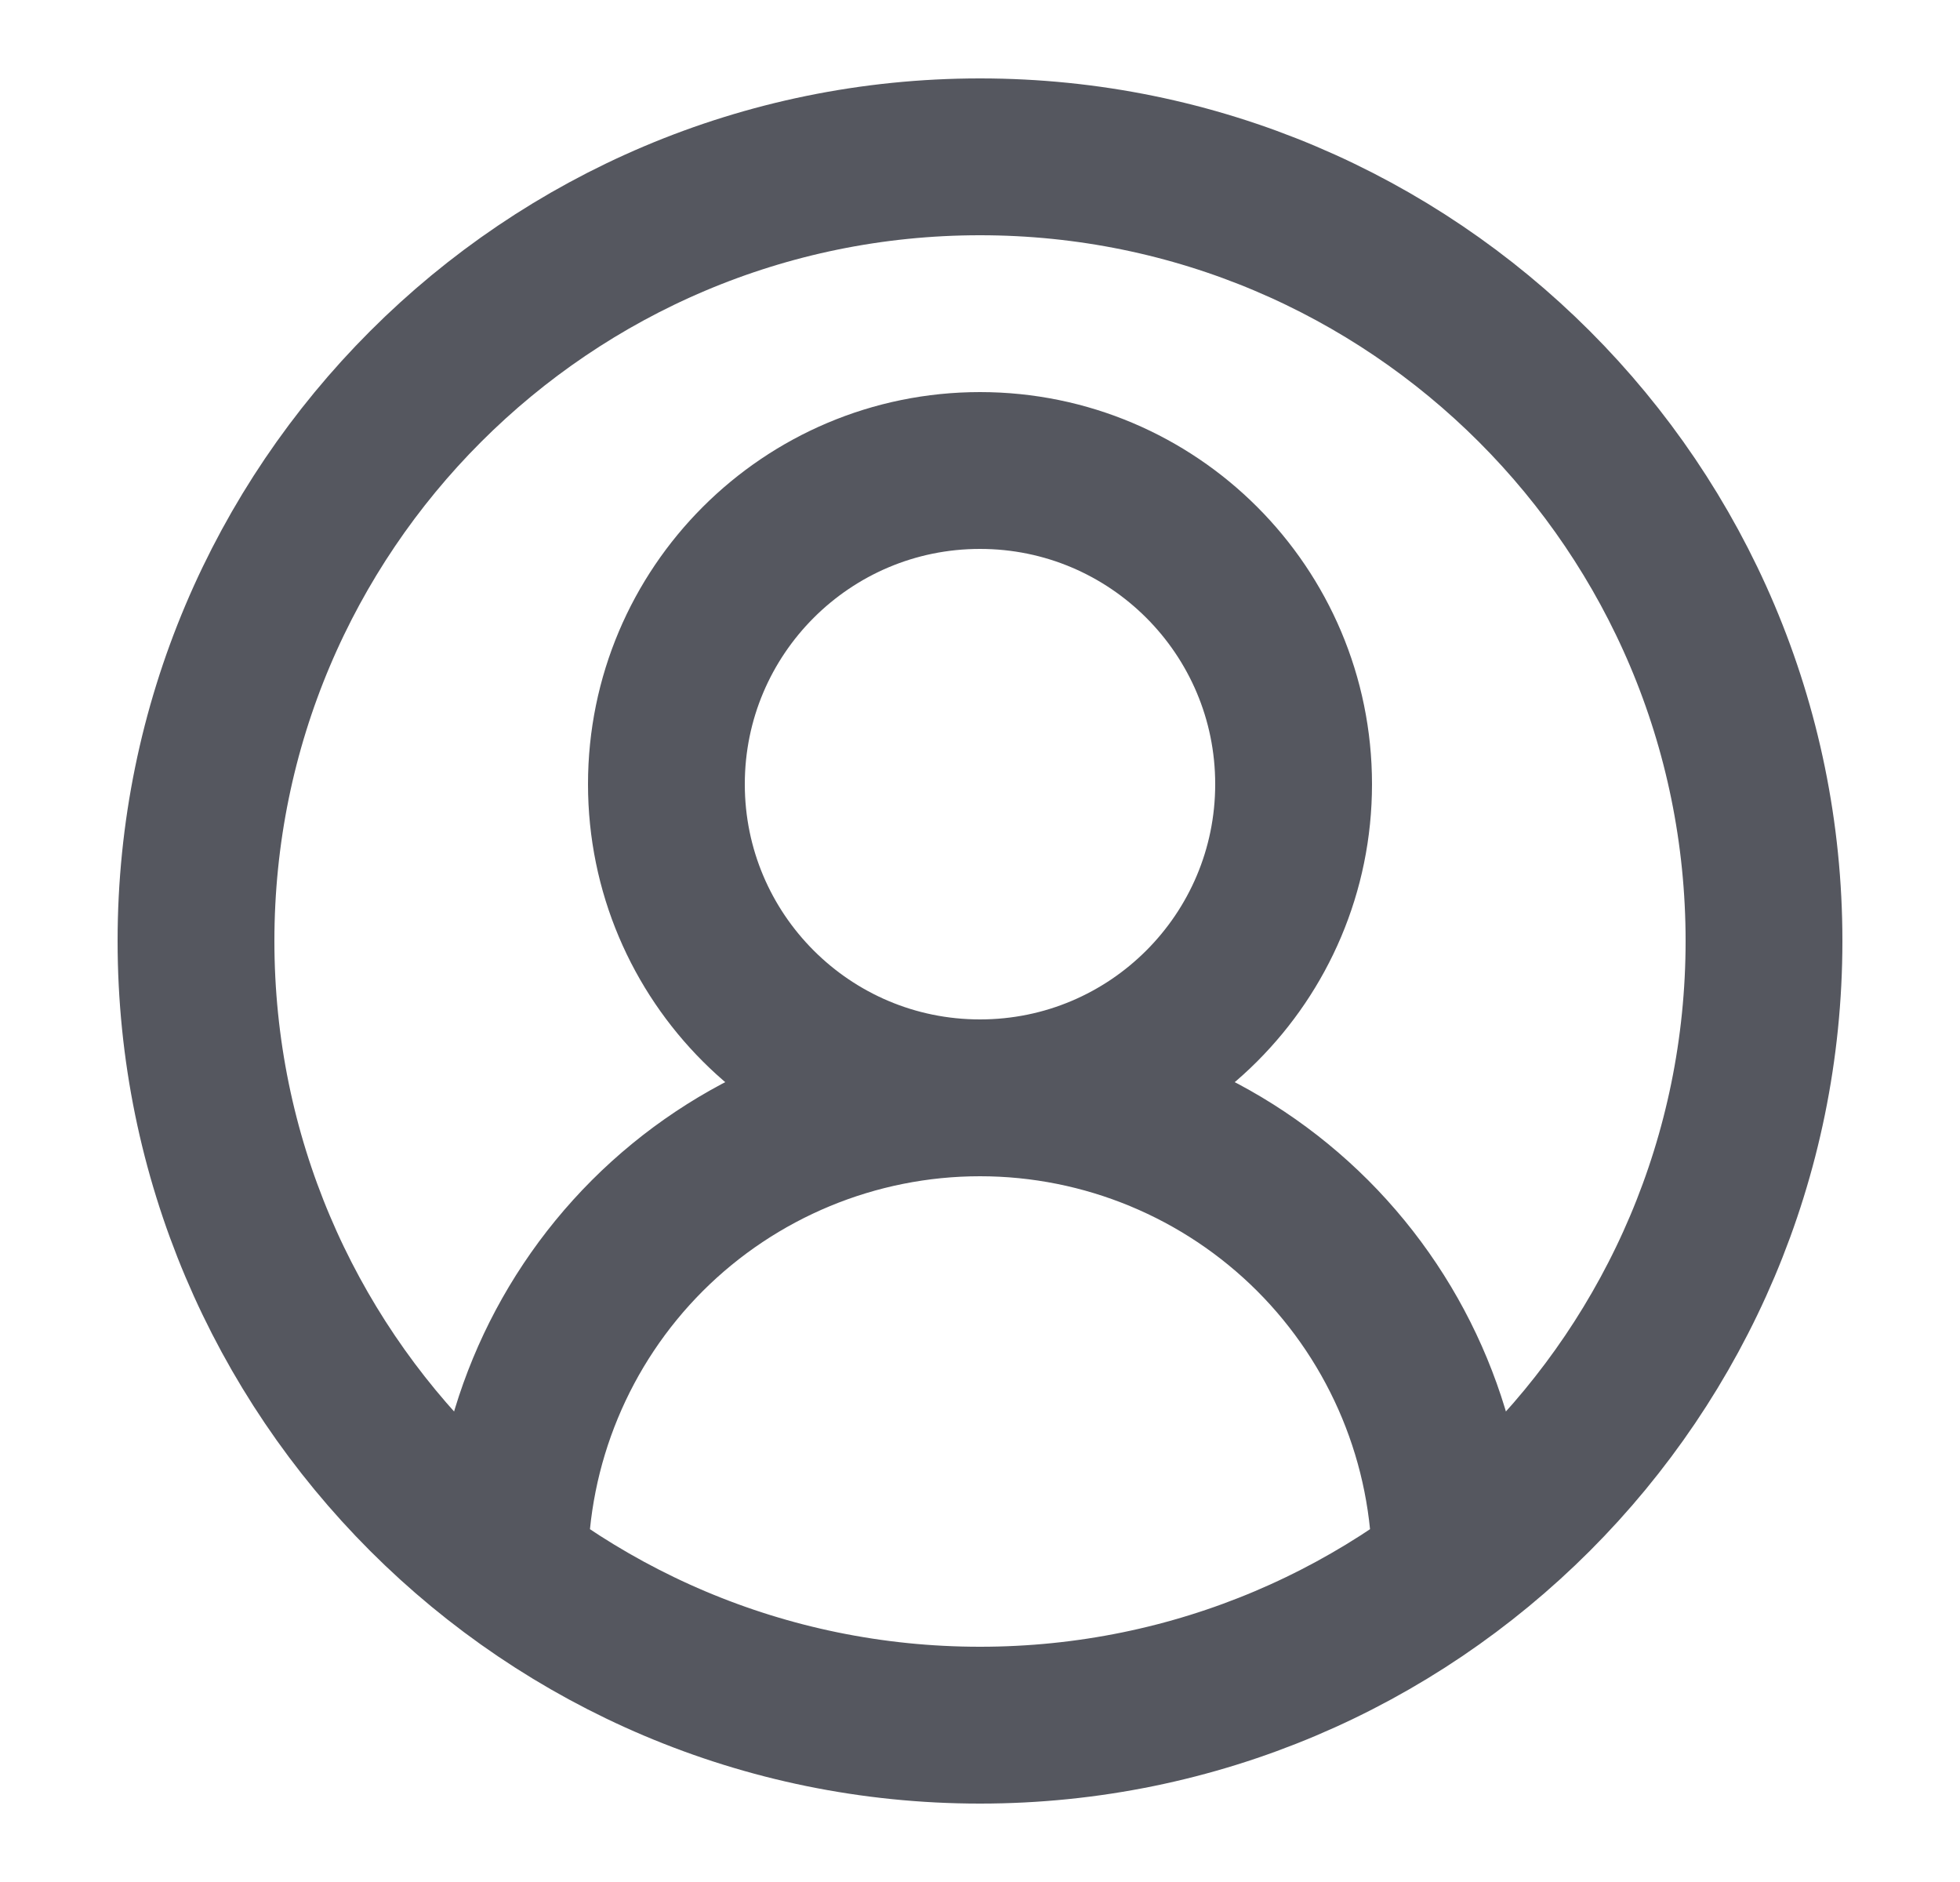 <svg width="25" height="24" viewBox="0 0 25 24" fill="none" xmlns="http://www.w3.org/2000/svg">
<path d="M18.5 20C18.5 18.409 17.868 16.883 16.743 15.757C15.617 14.632 14.091 14 12.5 14M12.5 14C10.909 14 9.383 14.632 8.257 15.757C7.132 16.883 6.5 18.409 6.5 20M12.5 14C14.709 14 16.5 12.209 16.5 10C16.5 7.791 14.709 6 12.5 6C10.291 6 8.5 7.791 8.5 10C8.5 12.209 10.291 14 12.5 14ZM22.5 12C22.5 17.523 18.023 22 12.5 22C6.977 22 2.5 17.523 2.5 12C2.5 6.477 6.977 2 12.5 2C18.023 2 22.5 6.477 22.5 12Z" stroke="#55575F" stroke-width="2" stroke-linecap="round" stroke-linejoin="round"/>
</svg>
